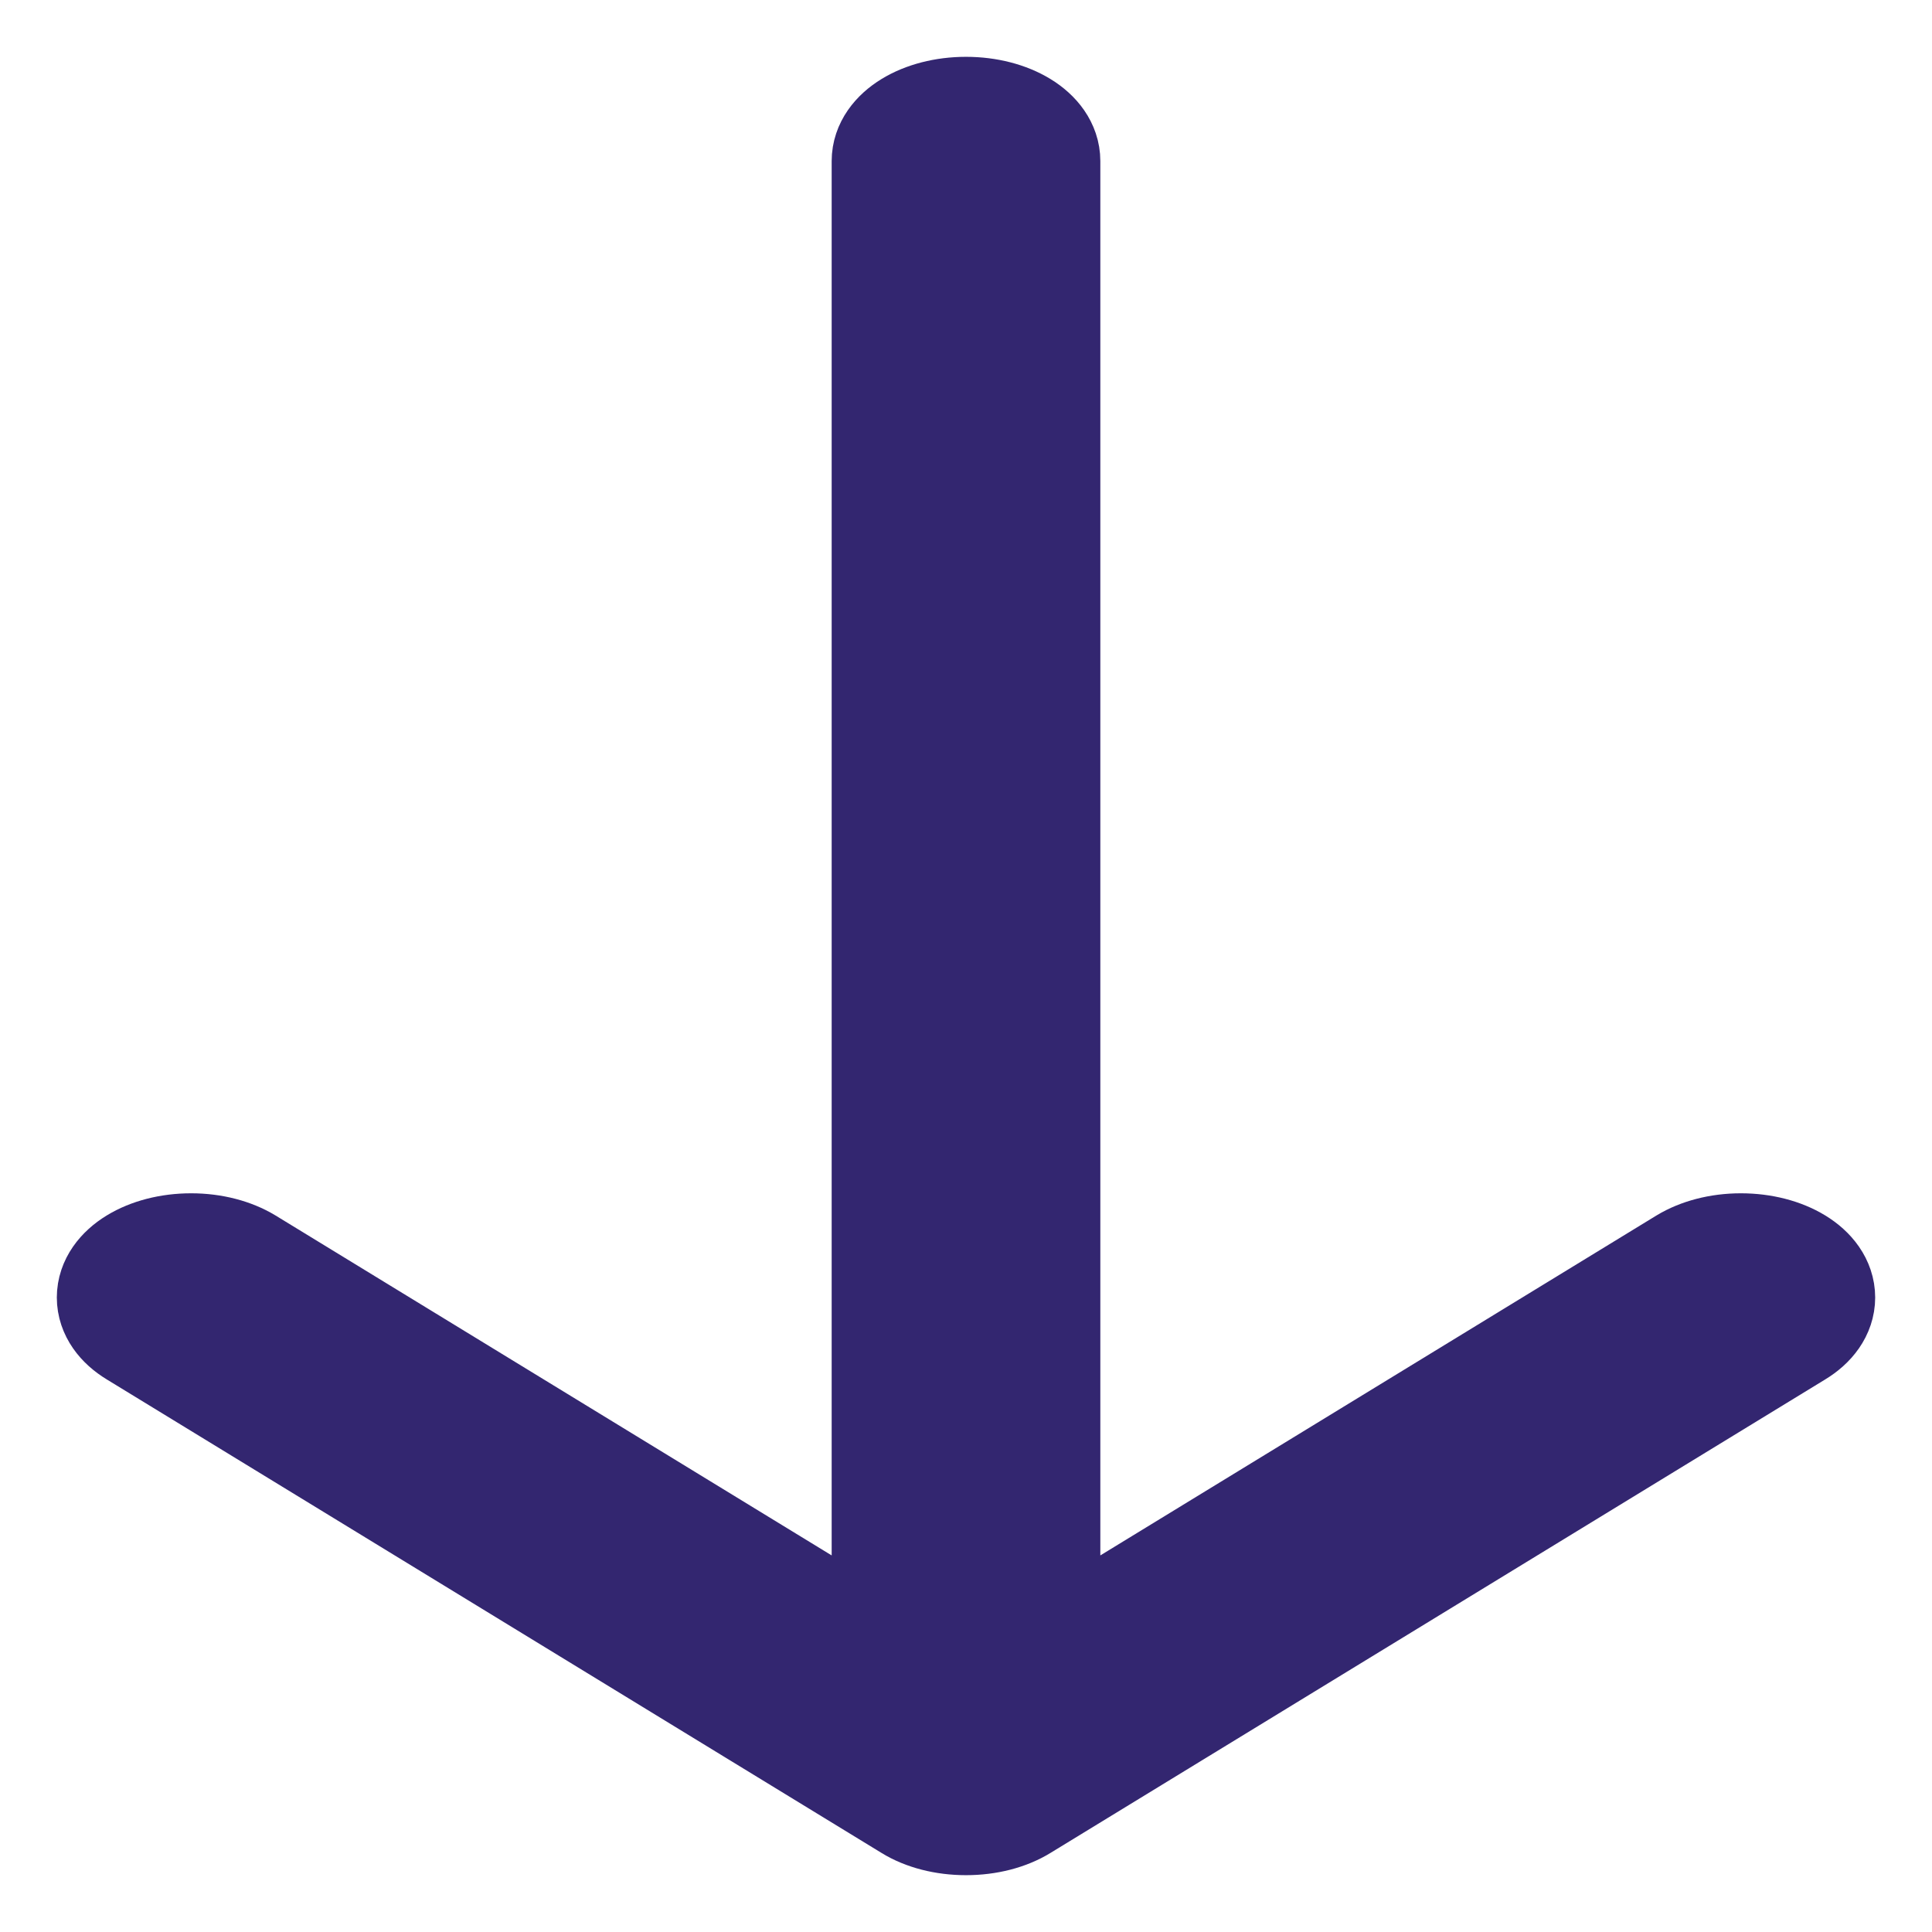 <svg width="17" height="17" viewBox="0 0 17 17" fill="none" xmlns="http://www.w3.org/2000/svg">
  <path fill-rule="evenodd" clip-rule="evenodd"
        d="M8.982 15.878L15.8 11.711C15.924 11.636 16 11.532 16 11.417C16 11.186 15.695 11 15.318 11C15.13 11 14.96 11.047 14.836 11.122L9.182 14.578L9.182 1.417C9.182 1.186 8.877 1 8.5 1C8.123 1 7.818 1.186 7.818 1.417L7.818 14.578L2.164 11.122C2.04 11.047 1.87 11 1.682 11C1.305 11 1 11.186 1 11.417C1 11.532 1.076 11.636 1.2 11.711L8.018 15.878C8.141 15.954 8.312 16 8.5 16C8.688 16 8.858 15.954 8.982 15.878Z"
        fill="#332670"/>
  <path
    d="M8.982 15.878L15.8 11.711C15.924 11.636 16 11.532 16 11.417C16 11.186 15.695 11 15.318 11C15.13 11 14.96 11.047 14.836 11.122L9.182 14.578L9.182 1.417C9.182 1.186 8.877 1 8.5 1C8.123 1 7.818 1.186 7.818 1.417L7.818 14.578L2.164 11.122C2.04 11.047 1.87 11 1.682 11C1.305 11 1 11.186 1 11.417C1 11.532 1.076 11.636 1.2 11.711L8.018 15.878C8.141 15.954 8.312 16 8.5 16C8.688 16 8.858 15.954 8.982 15.878"
    stroke="#332670"/>
</svg>
